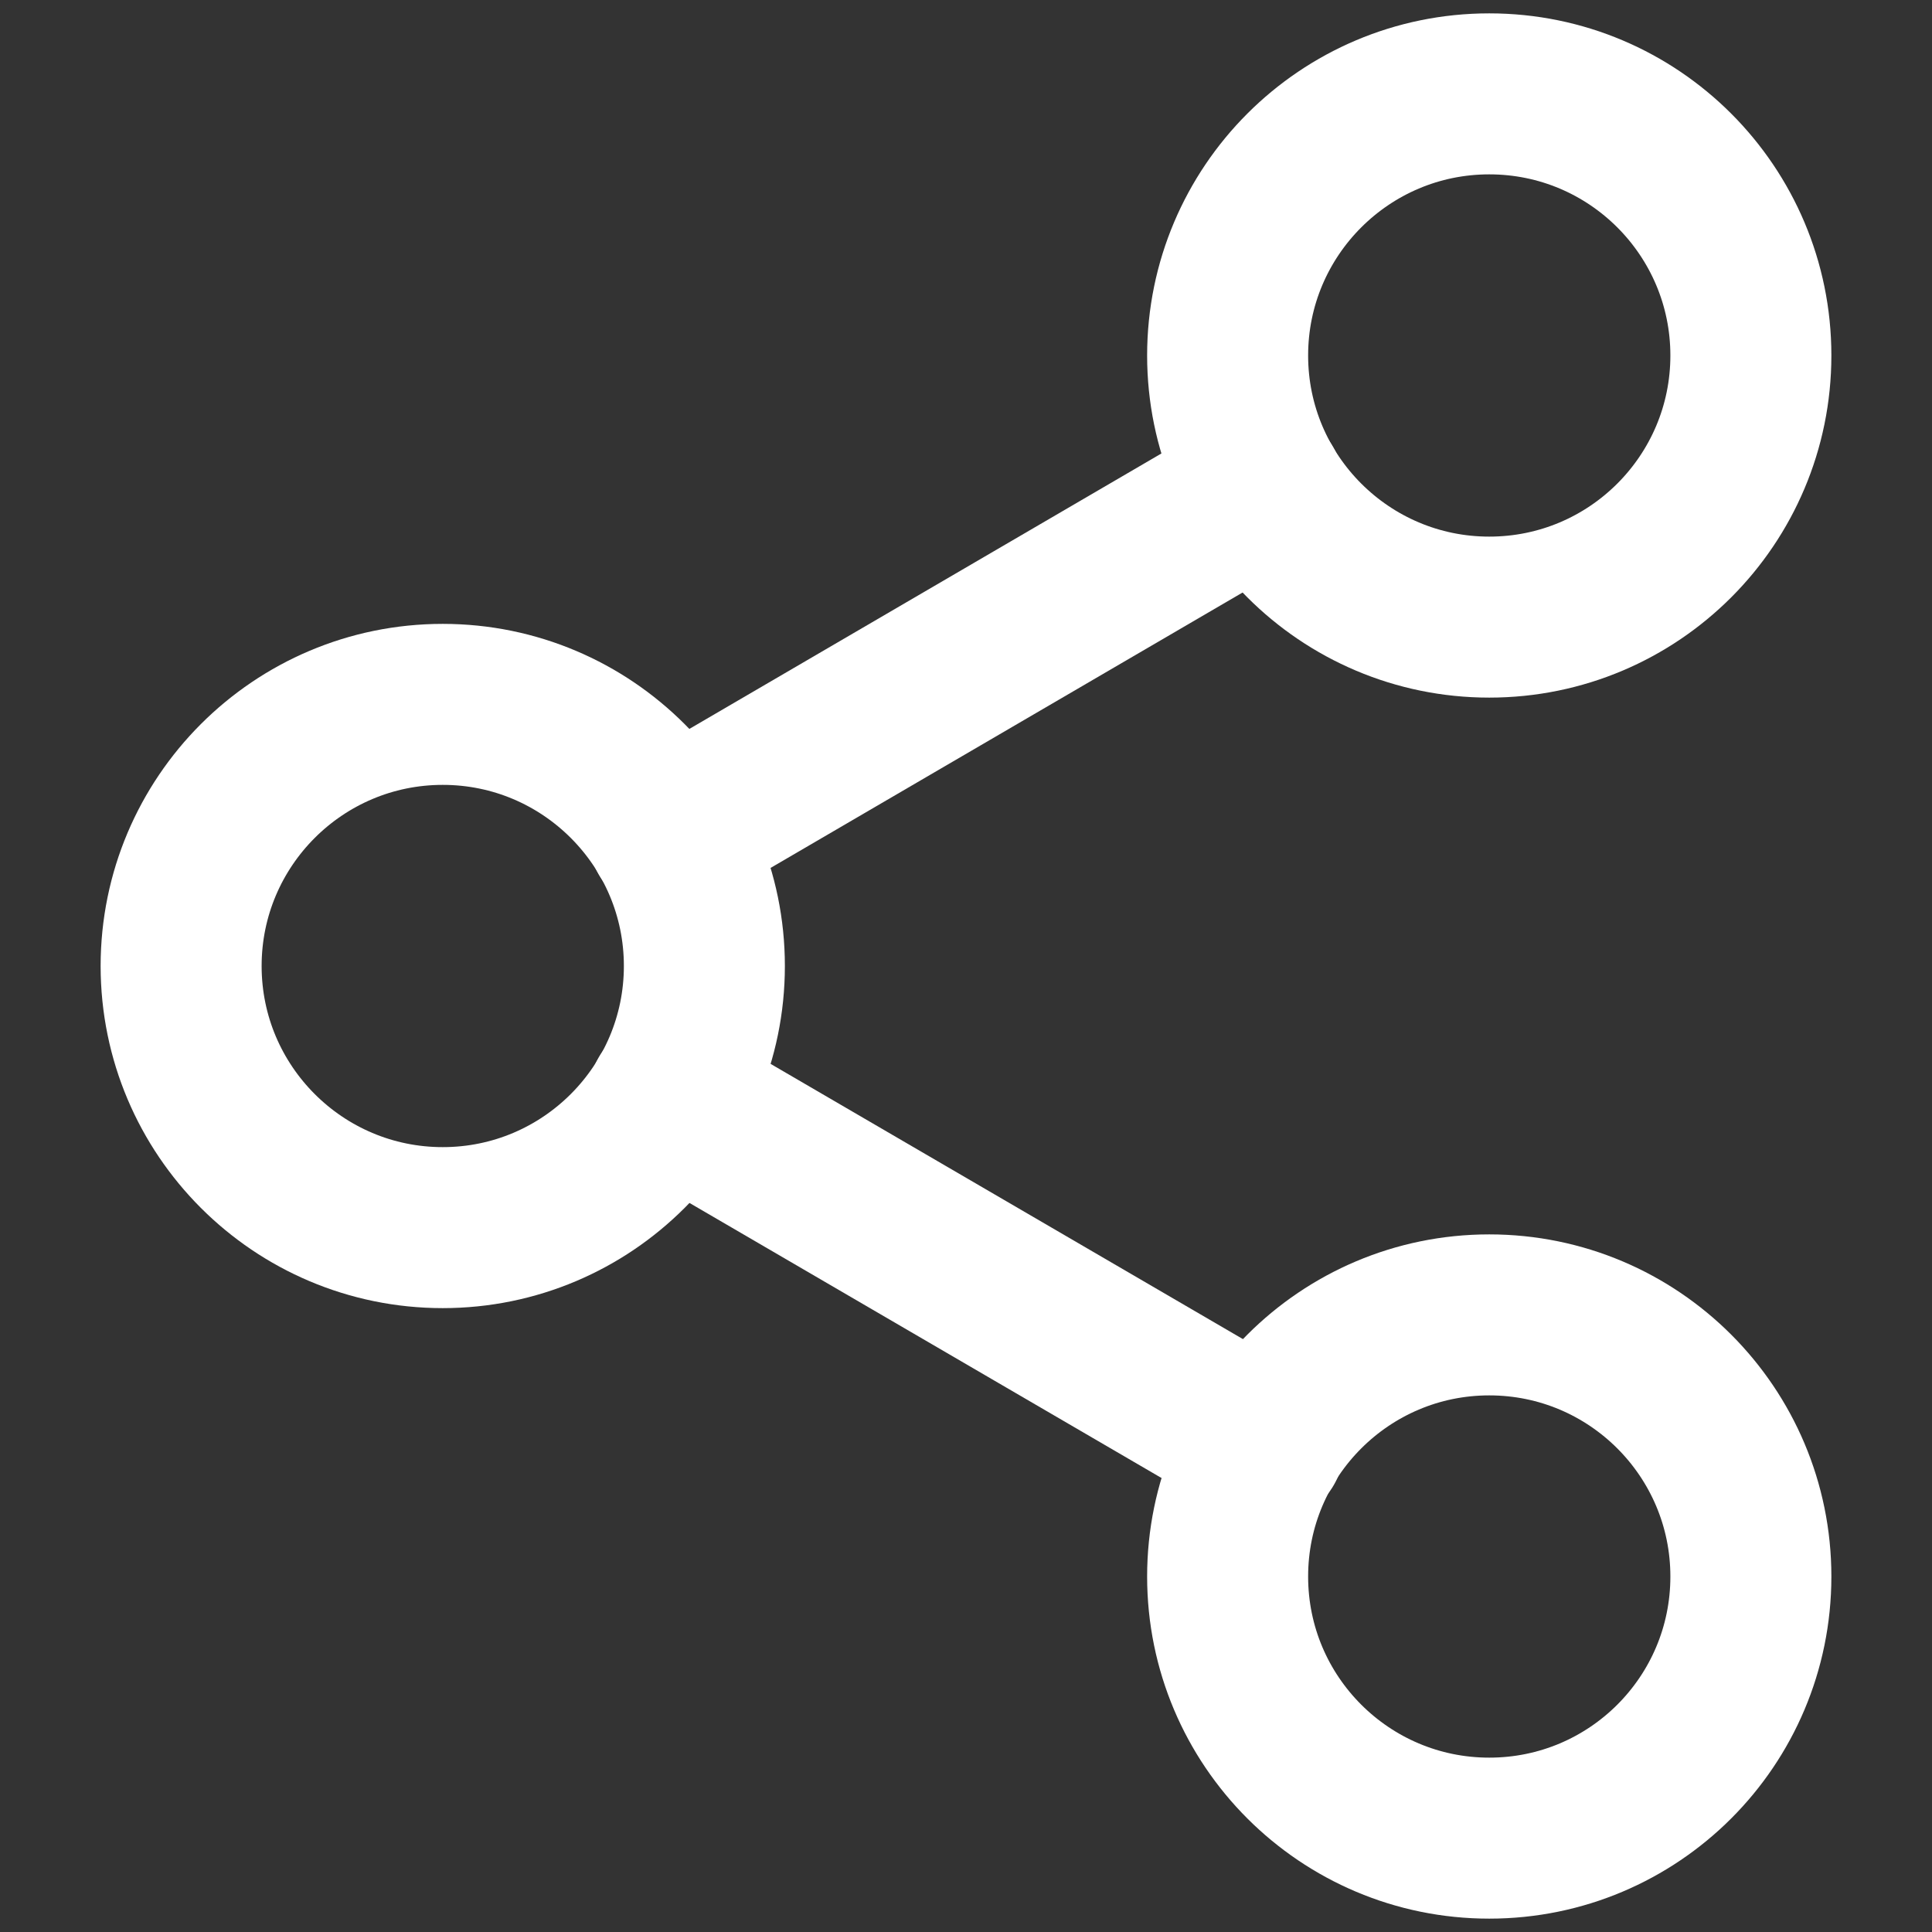 <svg width="12" height="12" viewBox="0 0 12 12" fill="none" xmlns="http://www.w3.org/2000/svg">
<rect x="0" y="0" width="12" height="12" fill="#333333" stroke="none"/>
<path d="M9.25 3.833C10.148 3.833 10.875 3.105 10.875 2.208C10.875 1.311 10.148 0.583 9.25 0.583C8.353 0.583 7.625 1.311 7.625 2.208C7.625 3.105 8.353 3.833 9.25 3.833Z" stroke="white" stroke-linecap="round" stroke-linejoin="round"/>
<path d="M2.75 7.625C3.647 7.625 4.375 6.897 4.375 6C4.375 5.103 3.647 4.375 2.75 4.375C1.853 4.375 1.125 5.103 1.125 6C1.125 6.897 1.853 7.625 2.75 7.625Z" stroke="white" stroke-linecap="round" stroke-linejoin="round"/>
<path d="M9.25 11.417C10.148 11.417 10.875 10.69 10.875 9.792C10.875 8.895 10.148 8.167 9.25 8.167C8.353 8.167 7.625 8.895 7.625 9.792C7.625 10.69 8.353 11.417 9.25 11.417Z" stroke="white" stroke-linecap="round" stroke-linejoin="round"/>
<path d="M4.152 6.817L7.852 8.973" stroke="white" stroke-linecap="round" stroke-linejoin="round"/>
<path d="M7.847 3.026L4.152 5.182" stroke="white" stroke-linecap="round" stroke-linejoin="round"/>
</svg>
